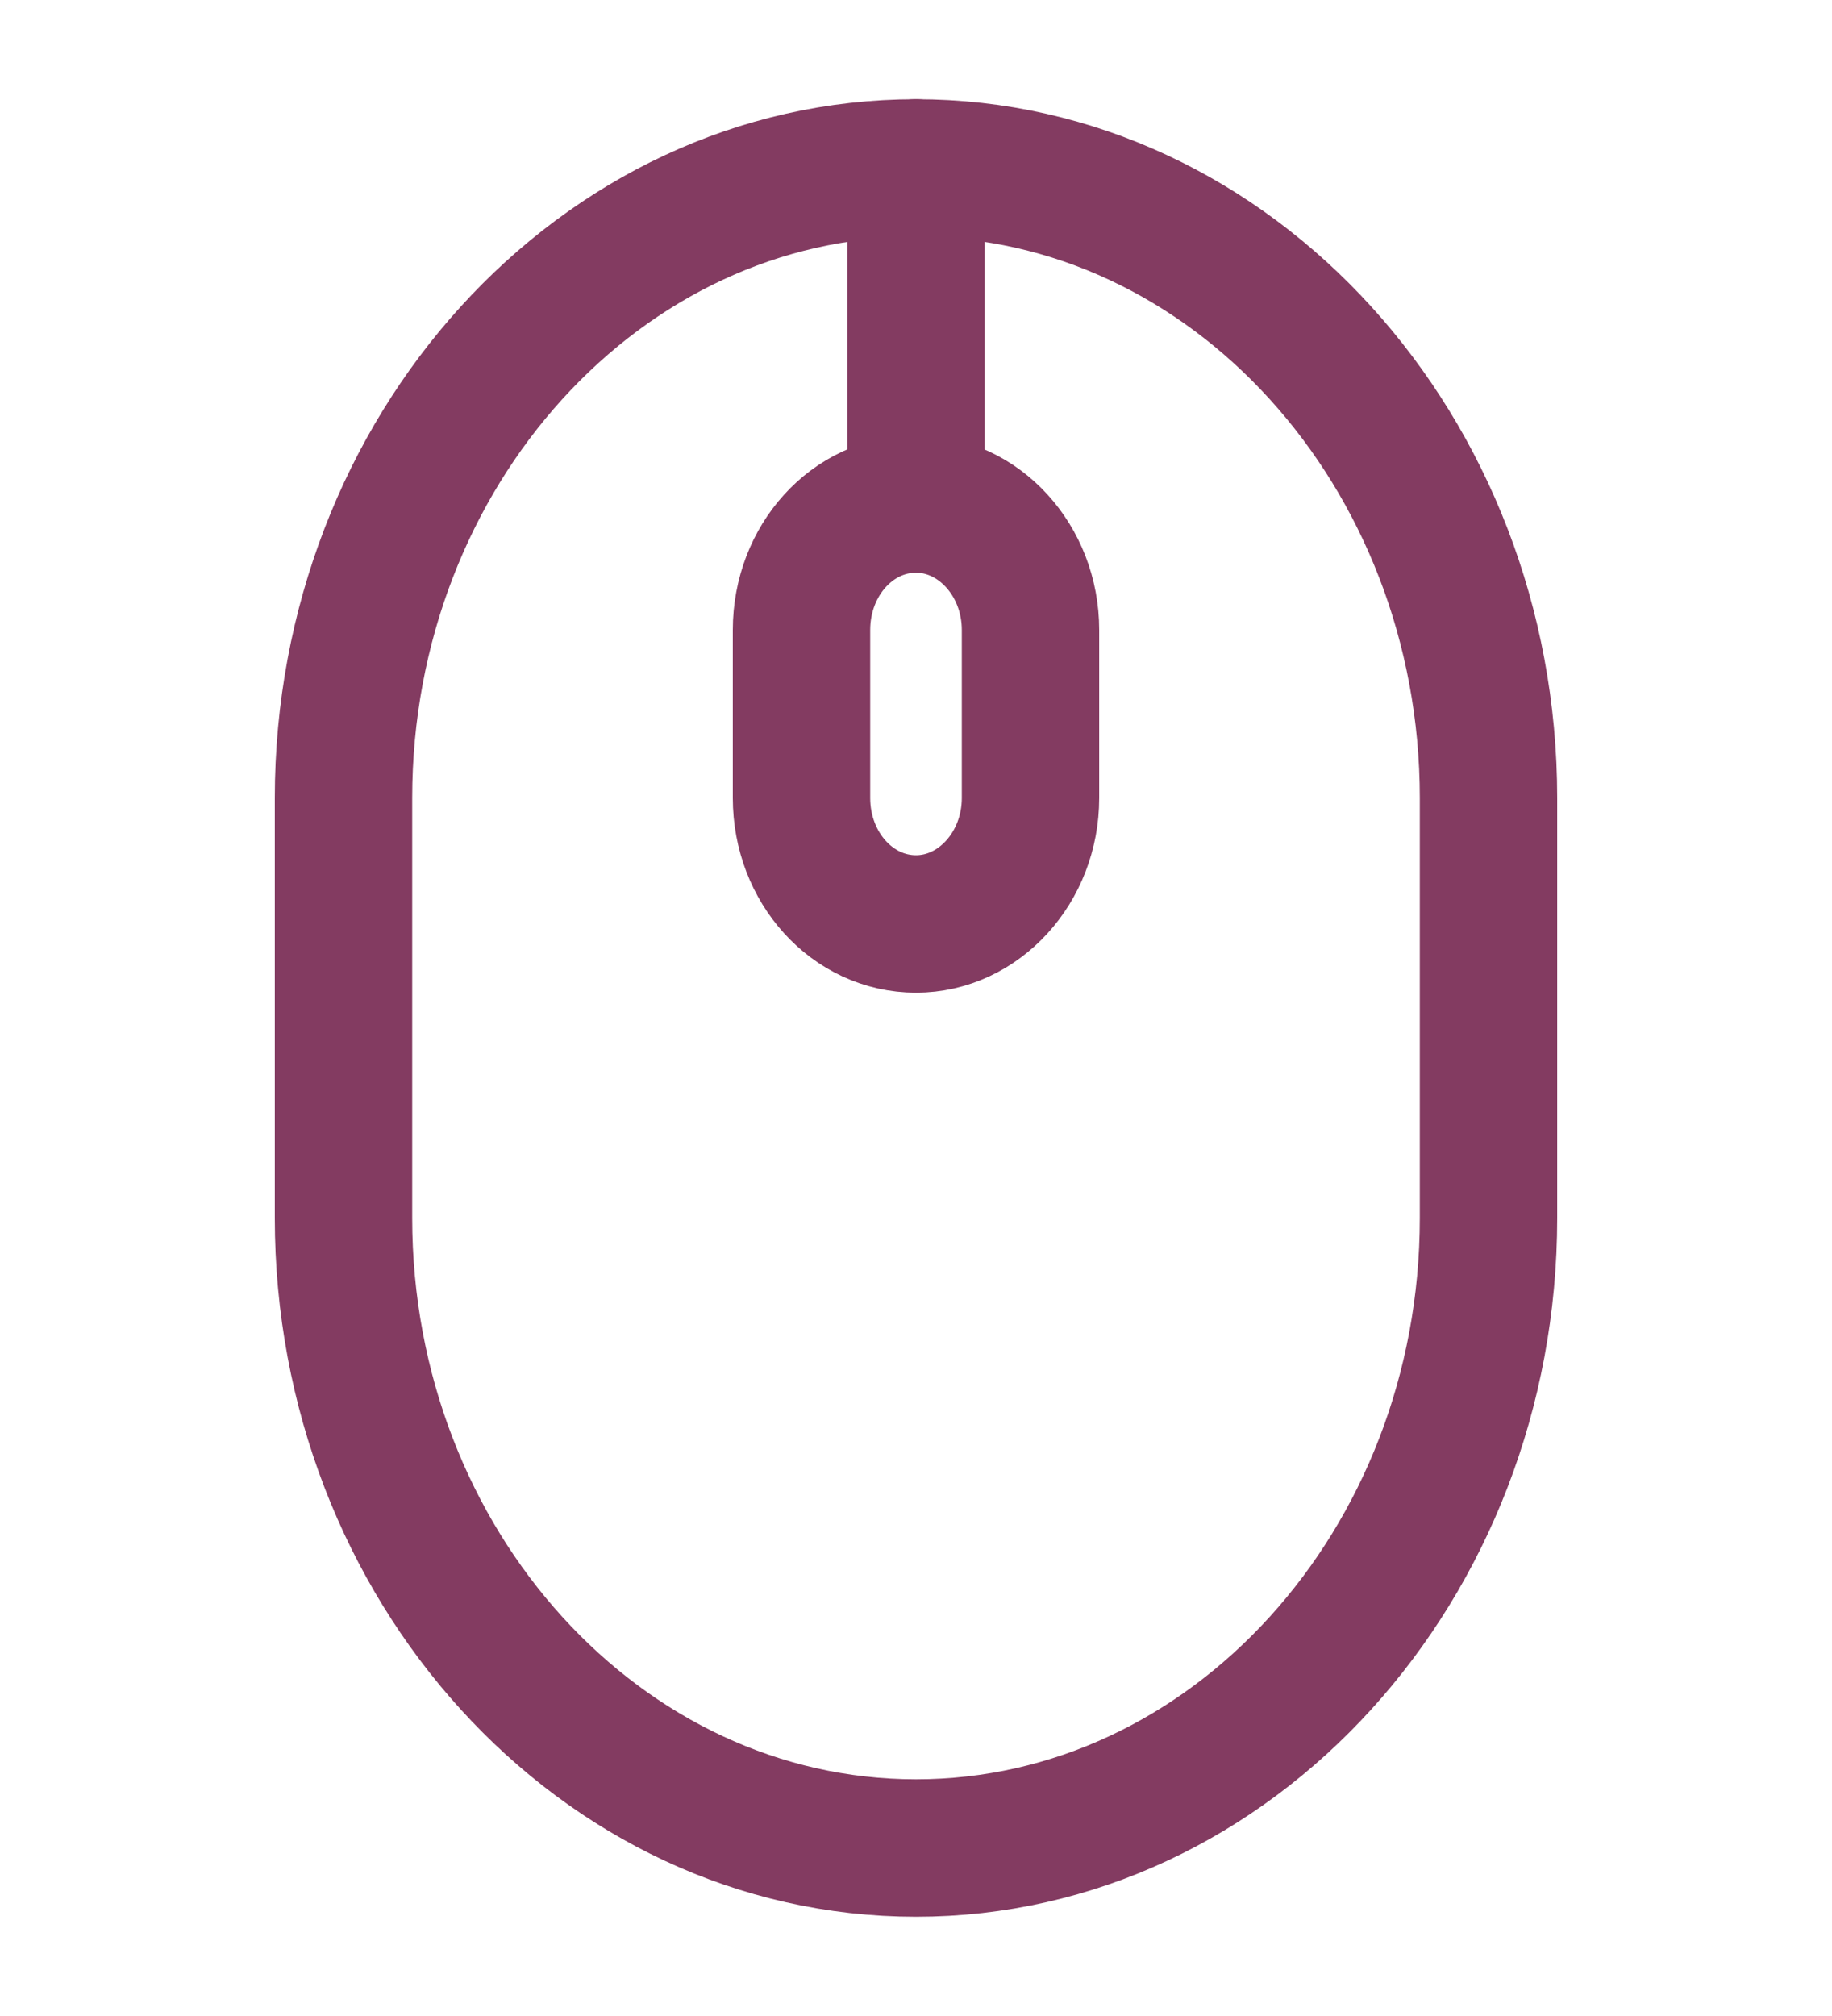 <svg width="20" height="22" viewBox="0 0 20 22" fill="none" xmlns="http://www.w3.org/2000/svg">
<path d="M10 20.167C13.442 20.167 16.25 17.078 16.25 13.292V8.708C16.25 4.923 13.442 1.833 10 1.833C6.558 1.833 3.75 4.923 3.75 8.708V13.292C3.75 17.078 6.558 20.167 10 20.167Z" stroke="#833B61" stroke-width="1.5" stroke-linecap="round" stroke-linejoin="round"/>
<path d="M10 5.5C9.308 5.5 8.75 6.114 8.75 6.875V8.708C8.75 9.469 9.308 10.083 10 10.083C10.683 10.083 11.25 9.469 11.25 8.708V6.875C11.25 6.114 10.683 5.5 10 5.5ZM10 5.5V1.833" stroke="#833B61" stroke-width="1.5" stroke-linecap="round" stroke-linejoin="round"/>
</svg>
